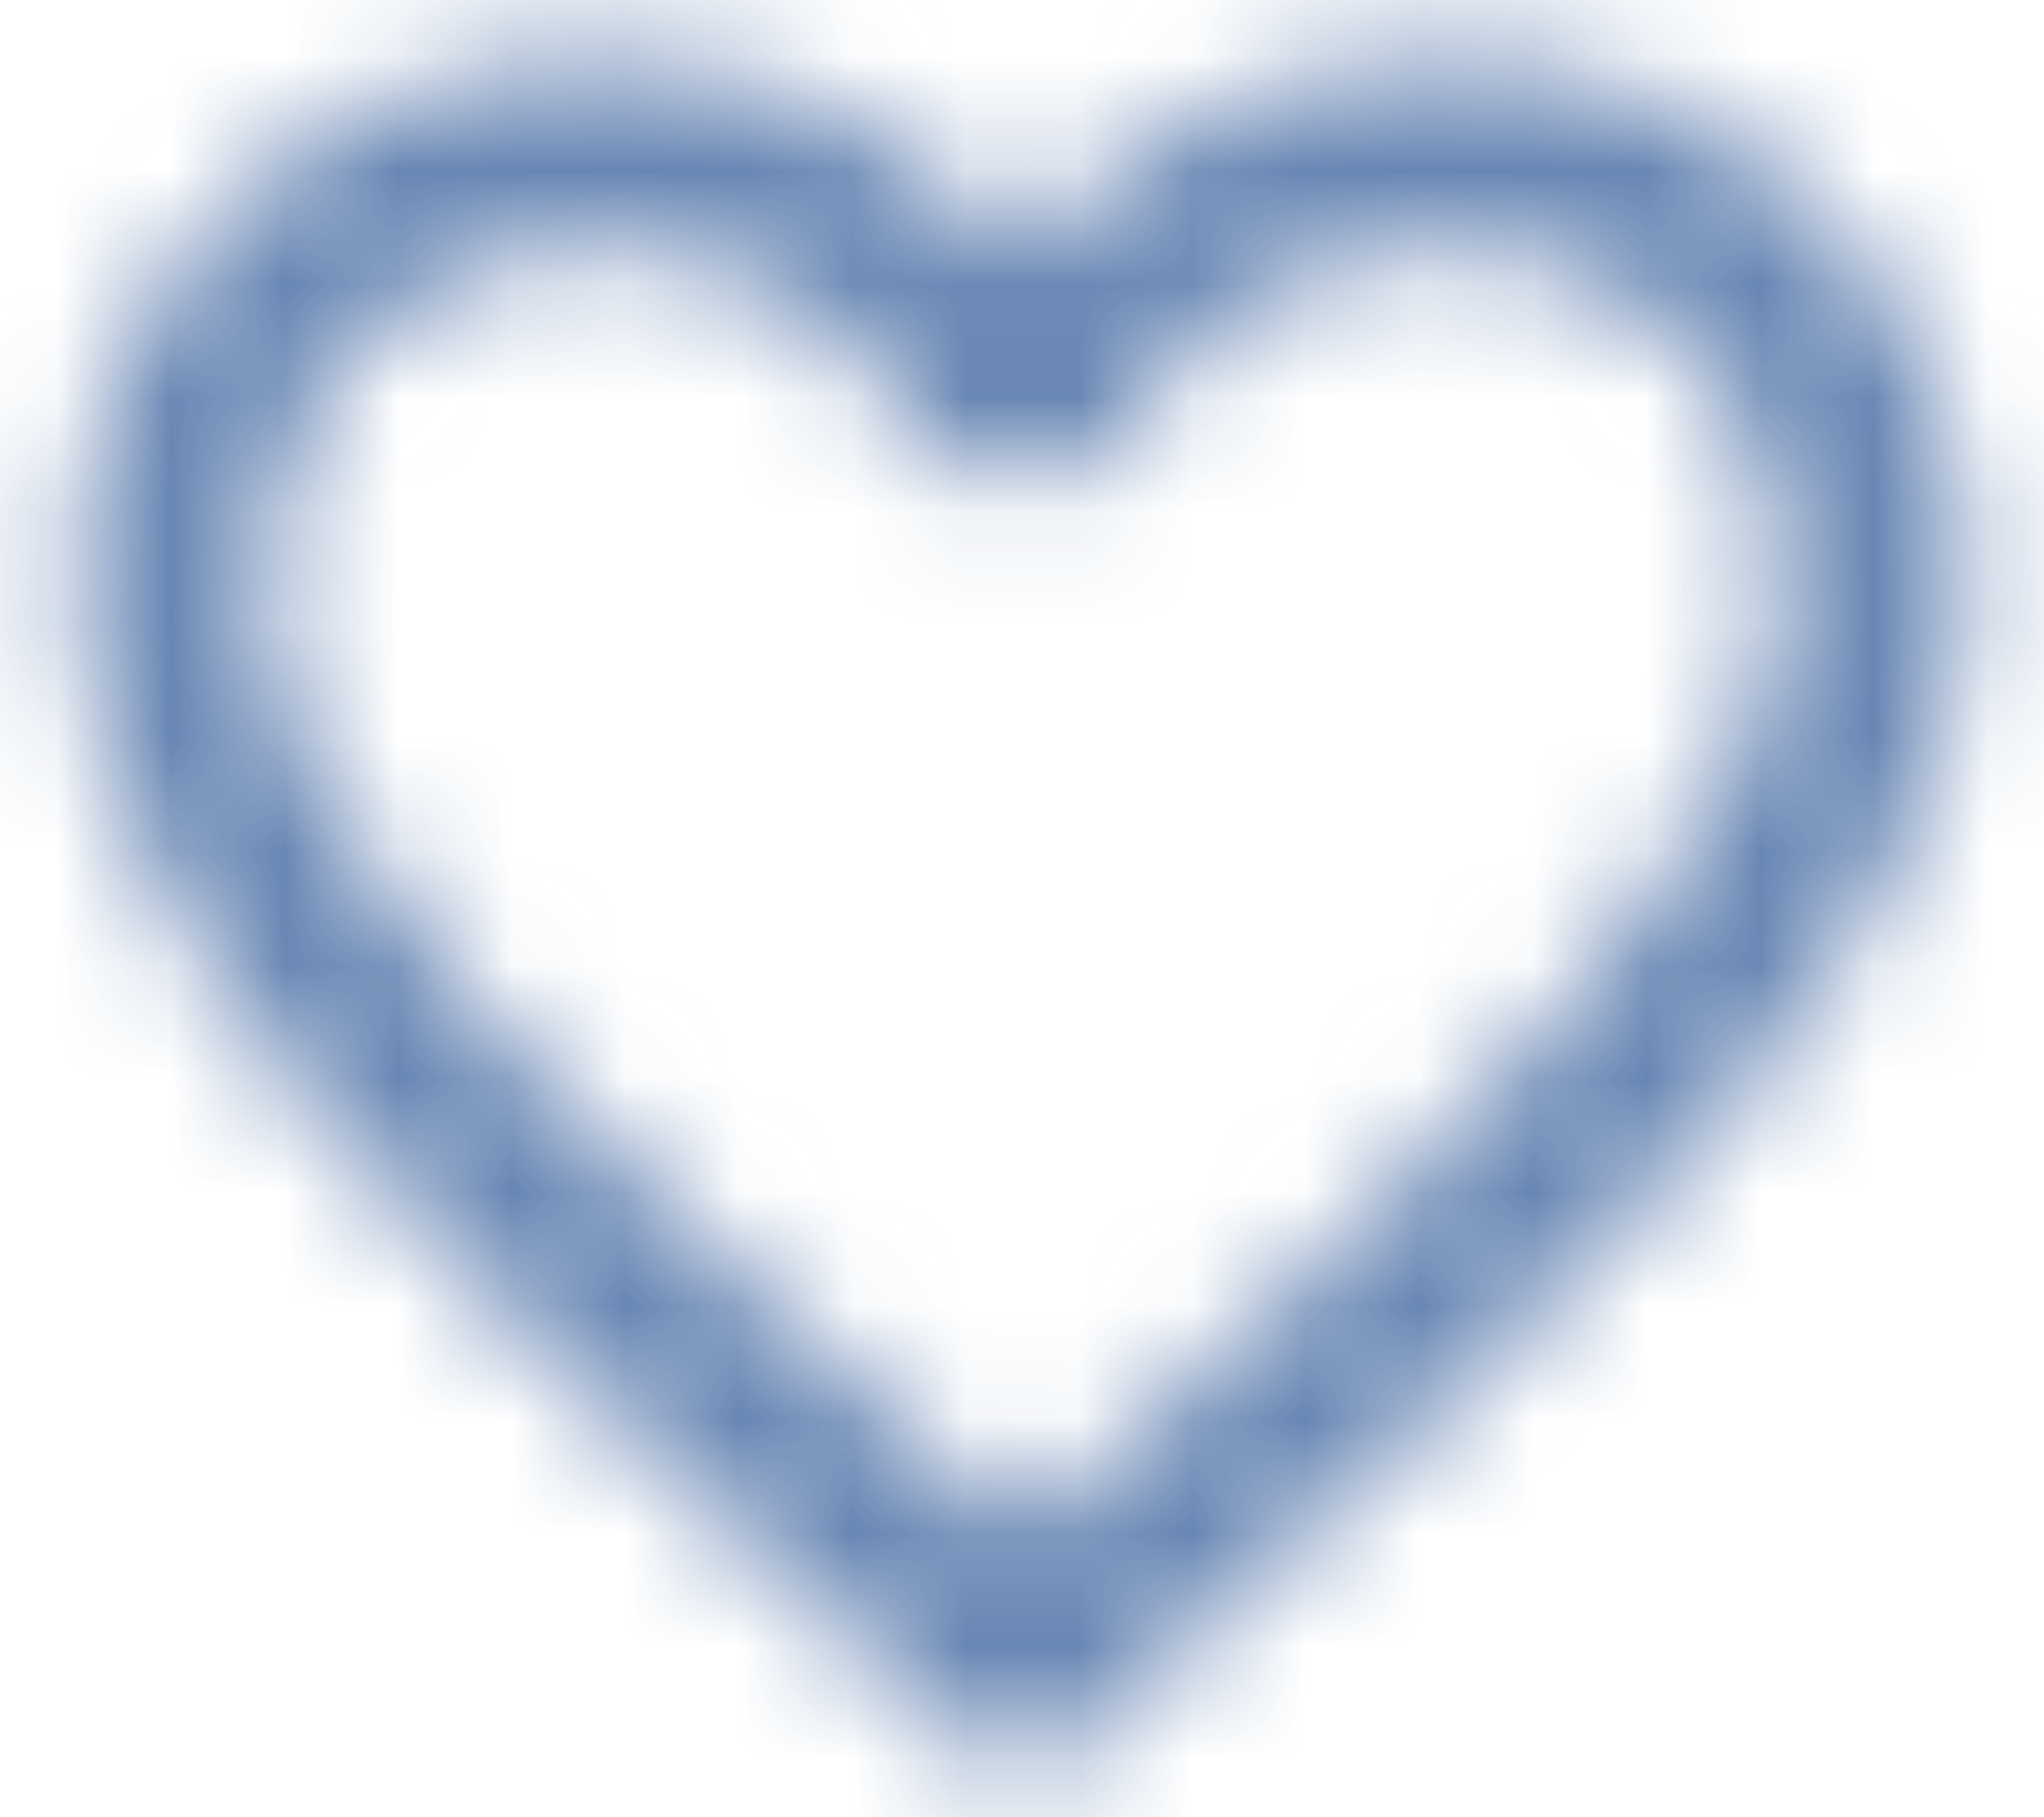 <?xml version="1.0" encoding="UTF-8"?>
<svg width="18px" height="16px" viewBox="0 0 18 16" version="1.1" xmlns="http://www.w3.org/2000/svg" xmlns:xlink="http://www.w3.org/1999/xlink">
    <!-- Generator: Sketch 52.5 (67469) - http://www.bohemiancoding.com/sketch -->
    <title>icon/action/favorite_border_24px copy</title>
    <desc>Created with Sketch.</desc>
    <defs>
        <path d="M12.75,0.5 C11.3,0.5 9.908,1.175 9,2.242 C8.092,1.175 6.7,0.5 5.25,0.5 C2.683,0.5 0.667,2.517 0.667,5.083 C0.667,8.233 3.5,10.8 7.792,14.7 L9,15.792 L10.208,14.692 C14.5,10.8 17.333,8.233 17.333,5.083 C17.333,2.517 15.317,0.5 12.75,0.5 Z M9.083,13.458 L9,13.542 L8.917,13.458 C4.95,9.867 2.333,7.492 2.333,5.083 C2.333,3.417 3.583,2.167 5.25,2.167 C6.533,2.167 7.783,2.992 8.225,4.133 L9.783,4.133 C10.217,2.992 11.467,2.167 12.75,2.167 C14.417,2.167 15.667,3.417 15.667,5.083 C15.667,7.492 13.05,9.867 9.083,13.458 Z" id="path-1"/>
    </defs>
    <g id="Page-2" stroke="none" stroke-width="1" fill="none" fill-rule="evenodd" opacity="0.7">
        <g id="home" transform="translate(-286, -2911)">
            <g id="best-sellers" transform="translate(115, 2614)">
                <g id="Group-19" transform="translate(0, 57)">
                    <g id="Group-22" transform="translate(20, 238)">
                        <g id="icon/action/favorite_border_24px-copy" transform="translate(151, 2)">
                            <mask id="mask-2" fill="white">
                                <use xlink:href="#path-1"/>
                            </mask>
                            <g id="icon/action/favorite_border_24px" fill-rule="nonzero"/>
                            <g id="Color-/-Black-/-Inactive" mask="url(#mask-2)" fill="#275293">
                                <g transform="translate(-1, -2)" id="Rectangle">
                                    <rect x="0" y="0" width="20.04" height="20.04"/>
                                </g>
                            </g>
                        </g>
                    </g>
                </g>
            </g>
        </g>
    </g>
</svg>